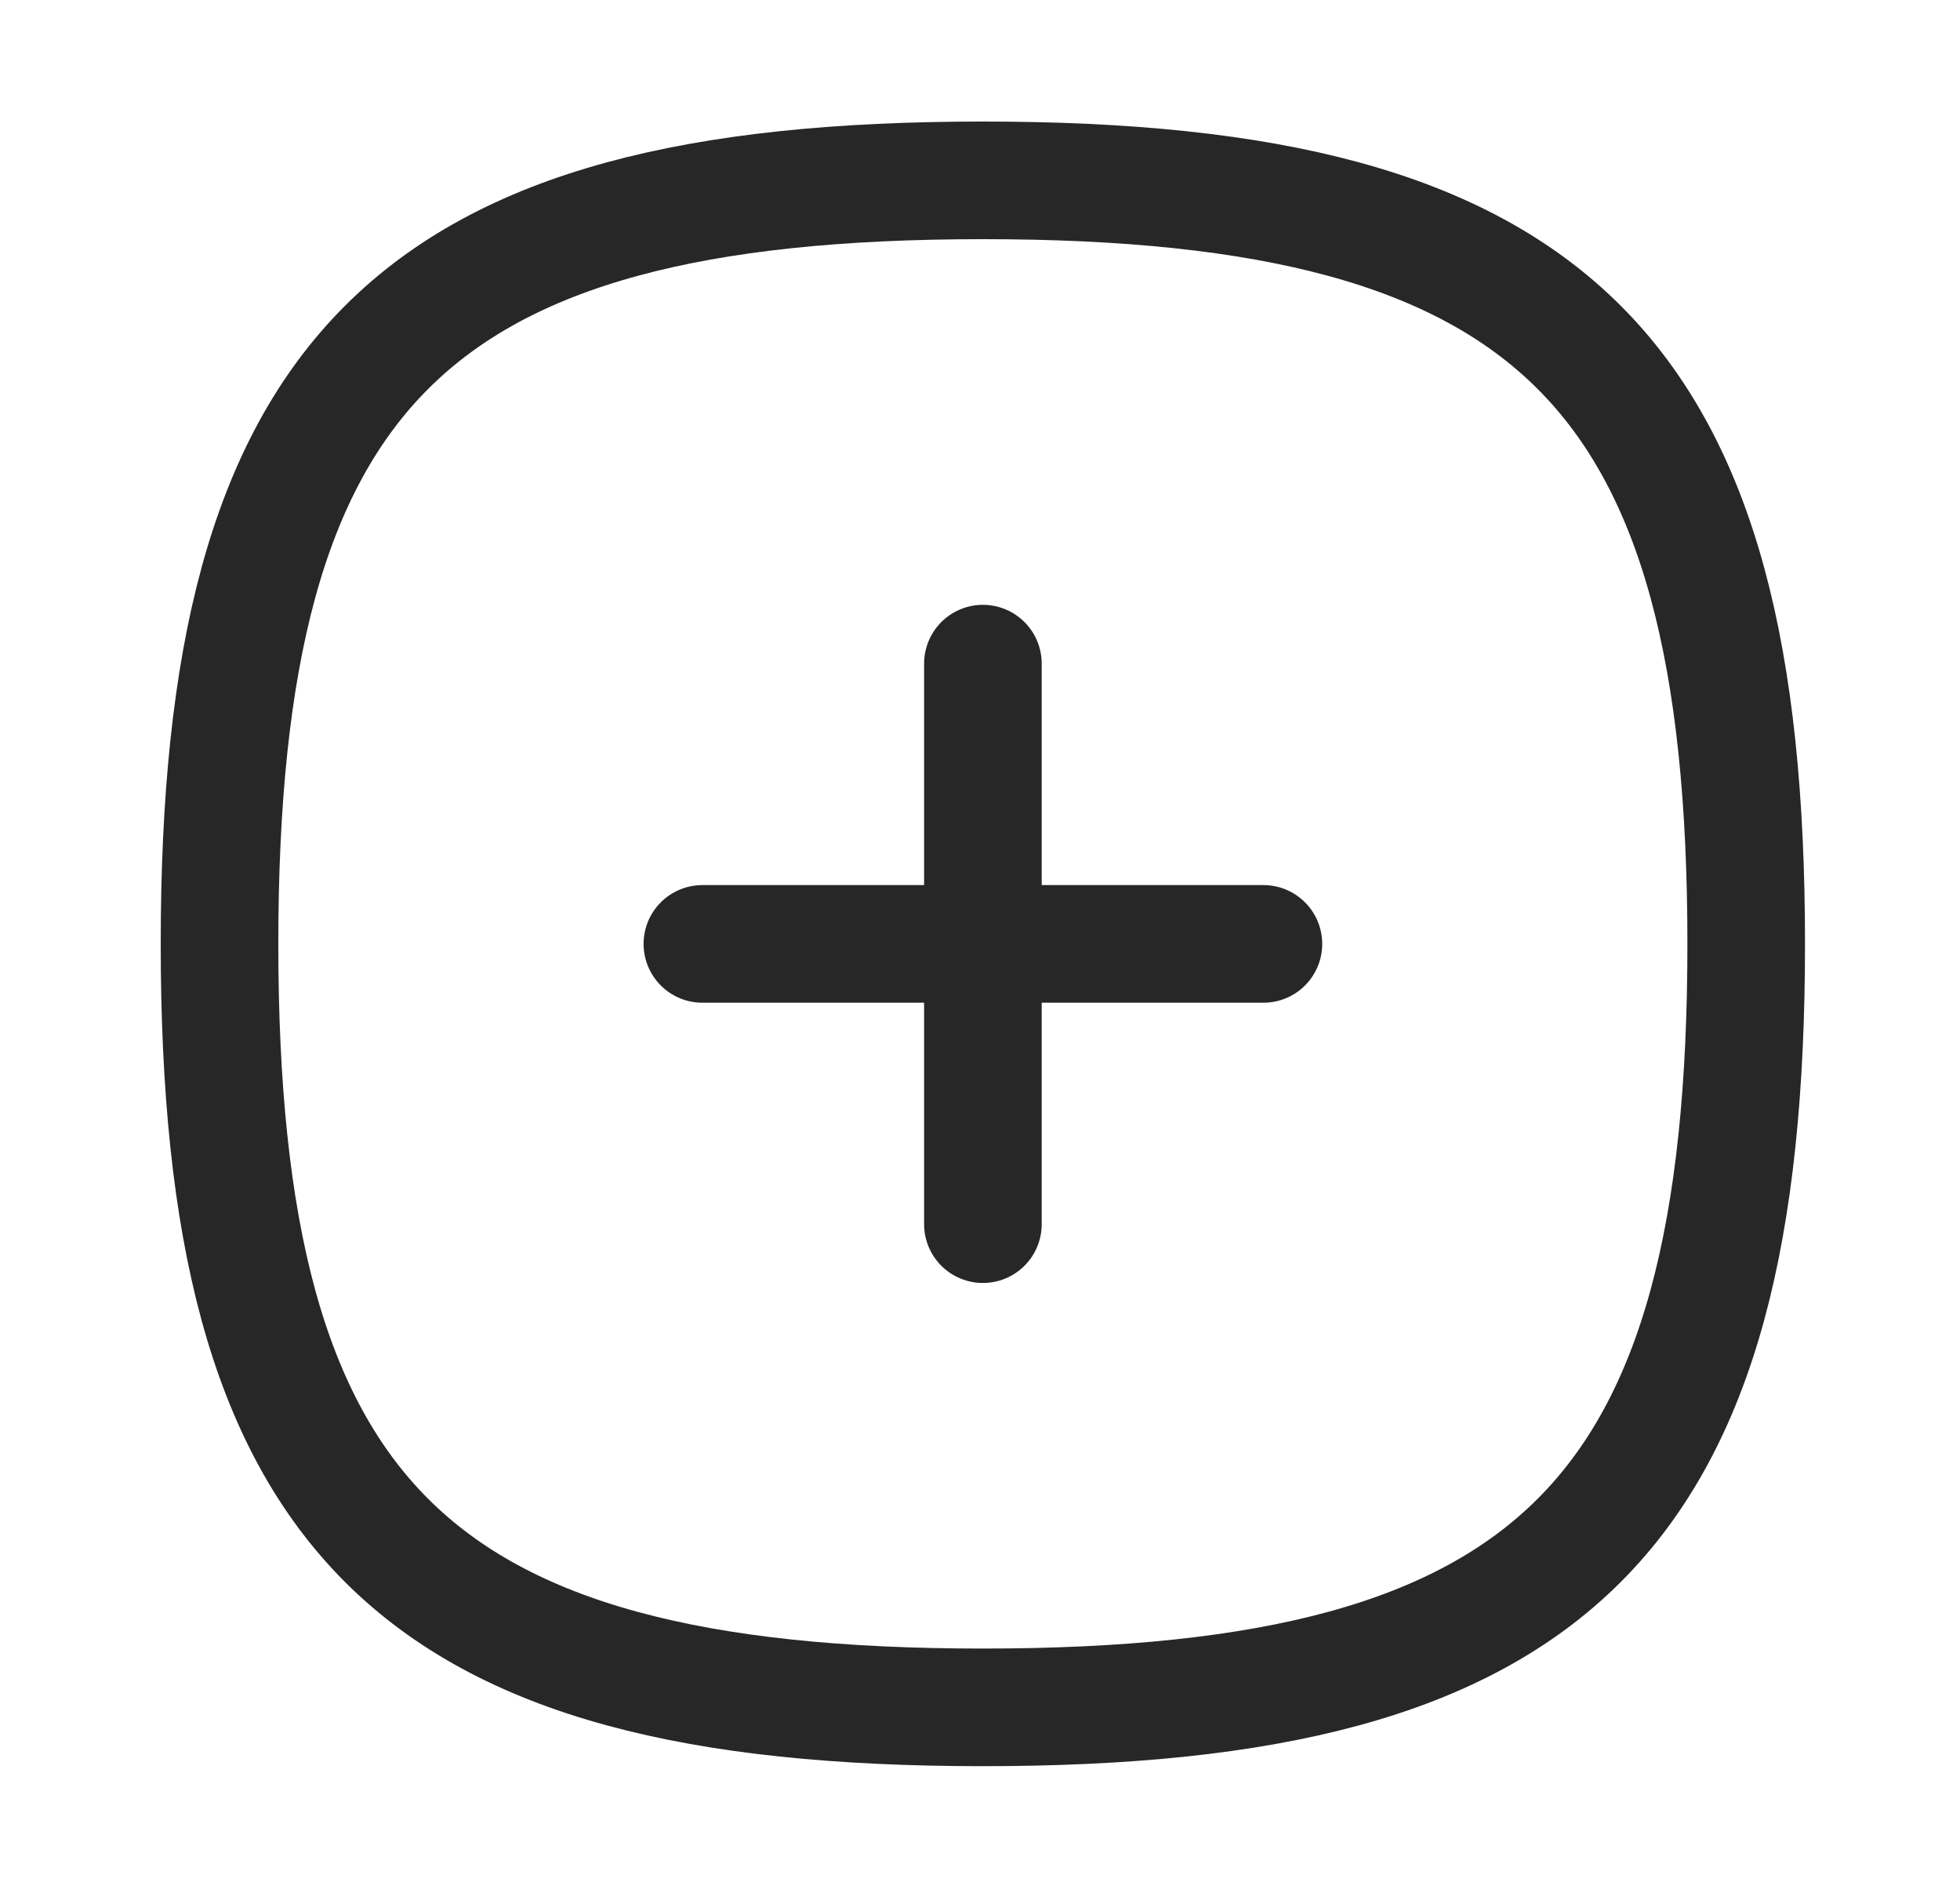 <svg width="25" height="24" viewBox="0 0 25 24" fill="none" xmlns="http://www.w3.org/2000/svg">
<path fill-rule="evenodd" clip-rule="evenodd" d="M2.8 12.037C2.8 4.735 5.235 2.3 12.537 2.3C19.839 2.3 22.273 4.735 22.273 12.037C22.273 19.339 19.839 21.773 12.537 21.773C5.235 21.773 2.8 19.339 2.8 12.037Z" stroke="#272727" stroke-width="1.5" stroke-linecap="round" stroke-linejoin="round"/>
<path d="M12.537 8.463V15.611" stroke="#272727" stroke-width="1.5" stroke-linecap="round" stroke-linejoin="round"/>
<path d="M16.115 12.037H8.959" stroke="#272727" stroke-width="1.5" stroke-linecap="round" stroke-linejoin="round"/>
</svg>
